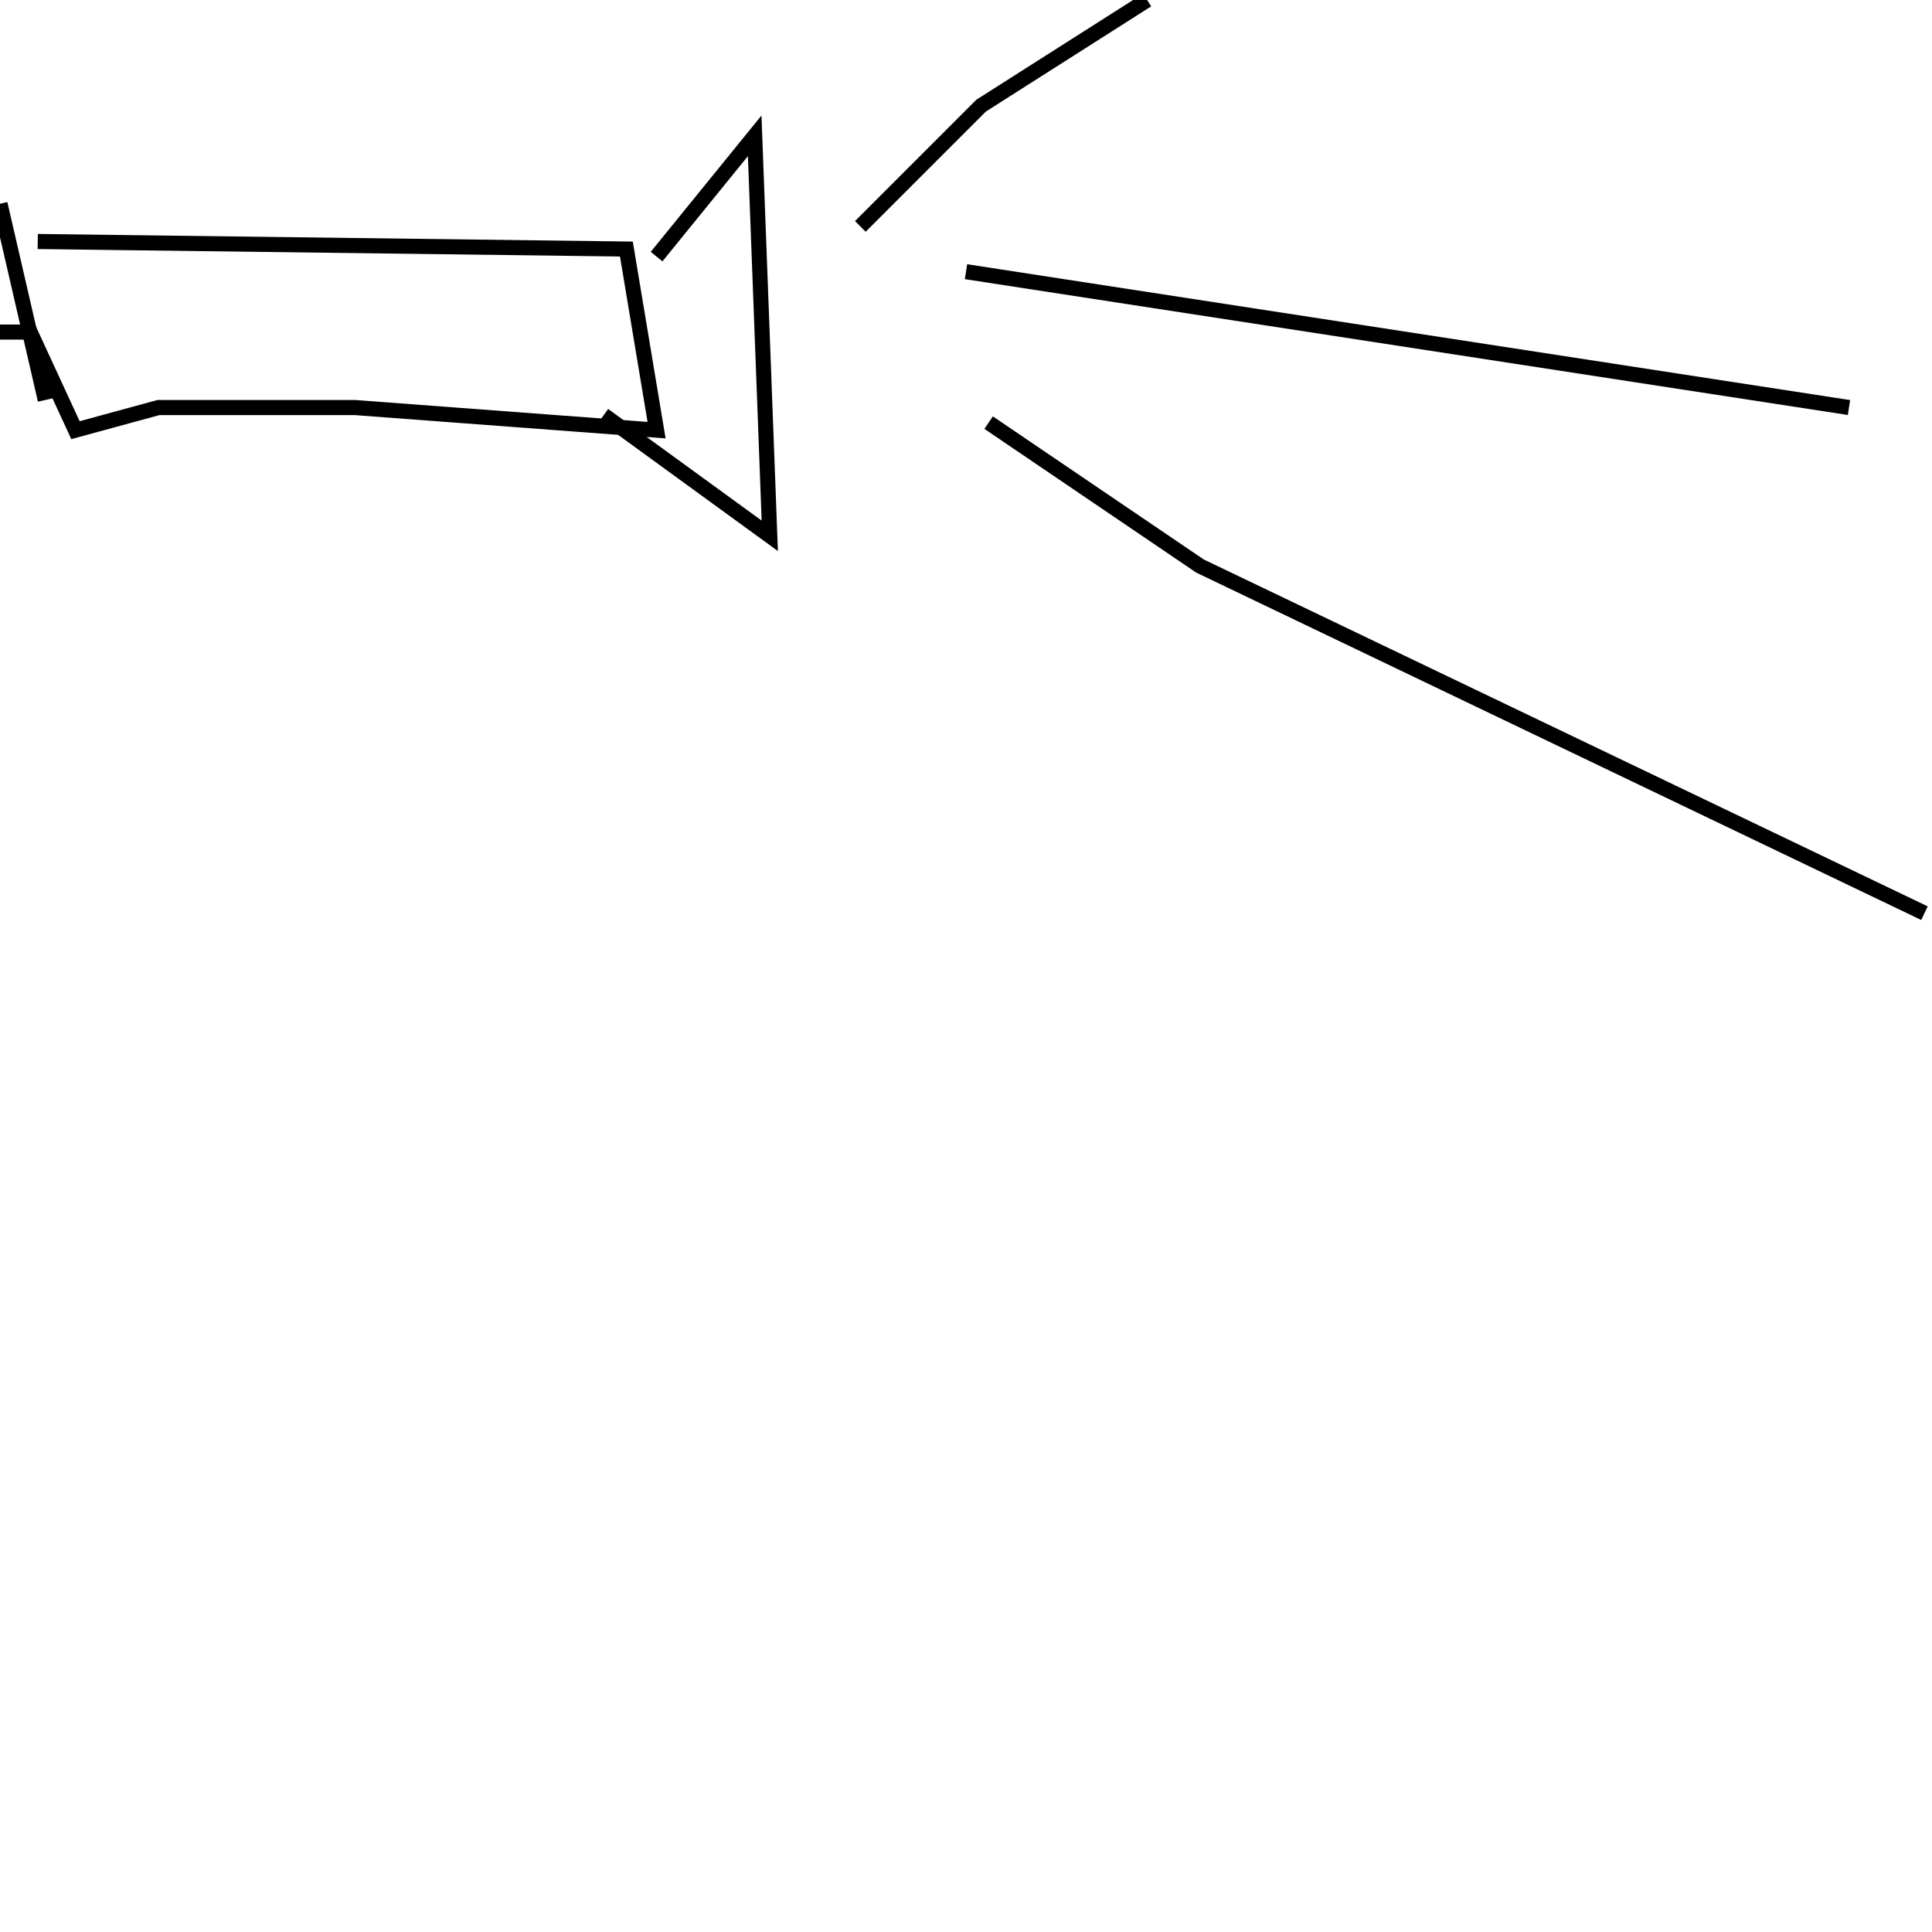 <?xml version="1.0" encoding="utf-8" ?>
<svg baseProfile="full" height="256" version="1.1" width="256" xmlns="http://www.w3.org/2000/svg" xmlns:ev="http://www.w3.org/2001/xml-events" xmlns:xlink="http://www.w3.org/1999/xlink"><defs /><polyline fill="none" points="5,32 83,33 87,57 47,54 21,54 10,57 4,44 0,44" stroke="rgb(0%,0%,0%)" stroke-width="2" /><polyline fill="none" points="6,53 0,27" stroke="rgb(0%,0%,0%)" stroke-width="2" /><polyline fill="none" points="87,34 100,18 102,71 80,55" stroke="rgb(0%,0%,0%)" stroke-width="2" /><polyline fill="none" points="114,30 130,14 152,0" stroke="rgb(0%,0%,0%)" stroke-width="2" /><polyline fill="none" points="128,36 245,54" stroke="rgb(0%,0%,0%)" stroke-width="2" /><polyline fill="none" points="131,56 159,75 255,121" stroke="rgb(0%,0%,0%)" stroke-width="2" /></svg>